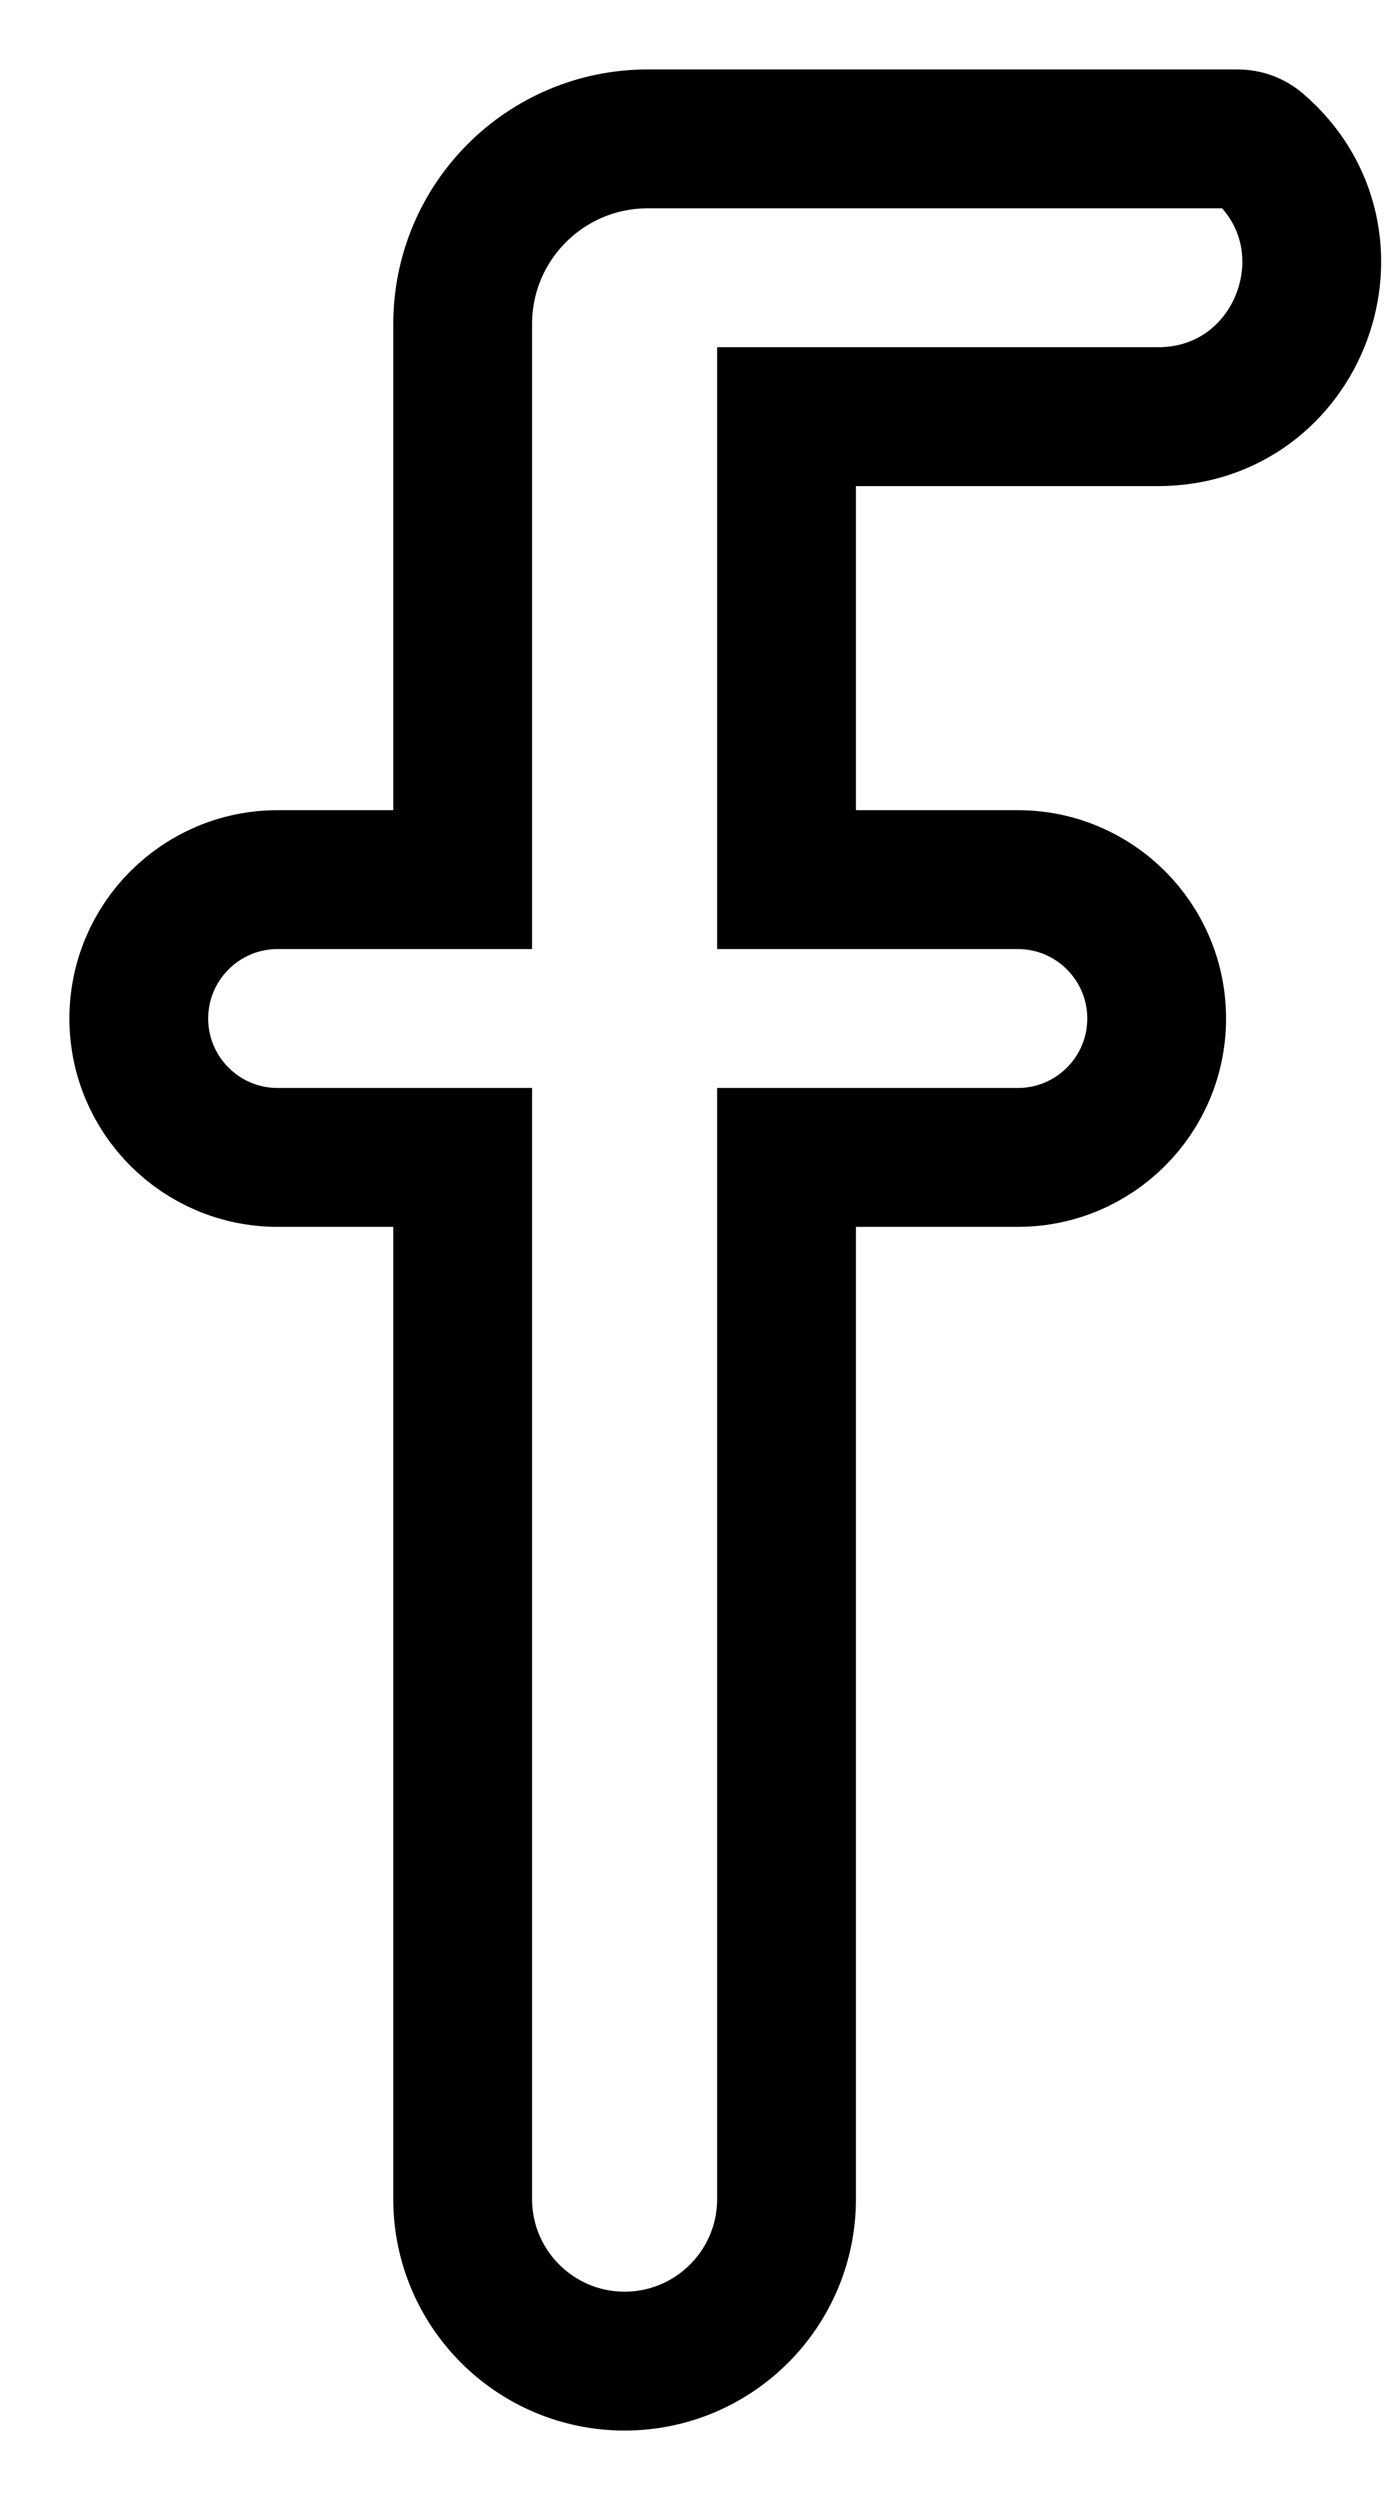 <svg width="15" height="27" viewBox="0 0 15 27" fill="none" xmlns="http://www.w3.org/2000/svg">
<path d="M5 9.5V3.5C5 2.395 5.895 1.5 7 1.5H13.377C13.456 1.5 13.533 1.528 13.593 1.58C14.763 2.583 14.054 4.5 12.513 4.5H8.5V9.5H11C11.828 9.5 12.5 10.172 12.5 11C12.5 11.828 11.828 12.5 11 12.5H8.5V23.75C8.5 24.716 7.716 25.5 6.75 25.5C5.784 25.5 5 24.716 5 23.75V12.5H3C2.172 12.5 1.5 11.828 1.5 11C1.5 10.172 2.172 9.5 3 9.5H5Z" stroke="black" stroke-width="1.5"/>
</svg>
